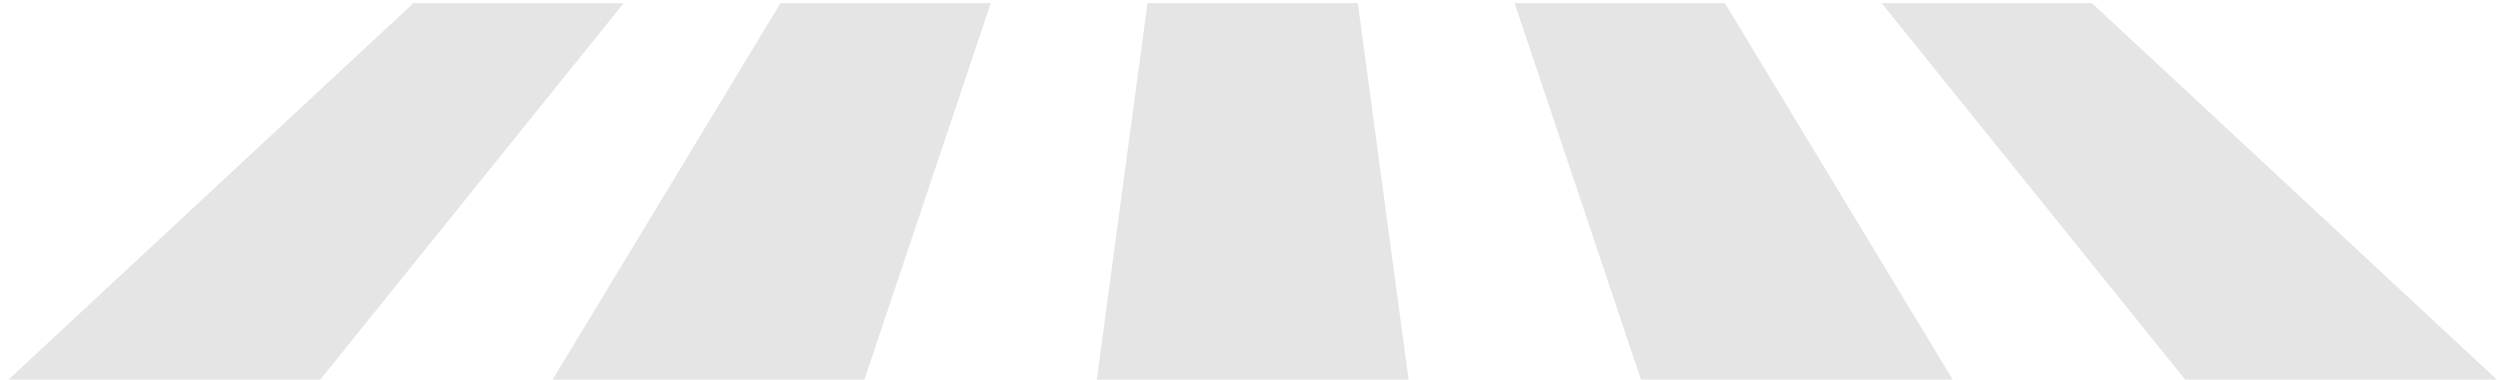 <svg width="652" height="99" viewBox="0 0 652 99" fill="none" xmlns="http://www.w3.org/2000/svg">
<path d="M107.808 0.825L-245.198 328.999L-298.203 378.21L-141.787 378.414L-102.018 329.168L162.663 0.825H107.808Z" fill="#E5E5E5"/>
<path d="M203.541 0.825L4.925 328.999L-24.927 378.21L131.586 378.414L148.186 329.168L258.392 0.825H203.541Z" fill="#E5E5E5"/>
<path d="M299.27 0.825L255.048 328.999L248.349 378.21L404.958 378.414L398.39 329.168L354.121 0.825H299.27Z" fill="#E5E5E5"/>
<path d="M395.003 0.825L505.175 328.999L521.625 378.21L678.331 378.414L648.594 329.168L449.854 0.825H395.003Z" fill="#E5E5E5"/>
<path d="M490.732 0.825L755.298 328.999L794.905 378.21L951.707 378.414L898.797 329.168L545.583 0.825H490.732Z" fill="#E5E5E5"/>
</svg>
